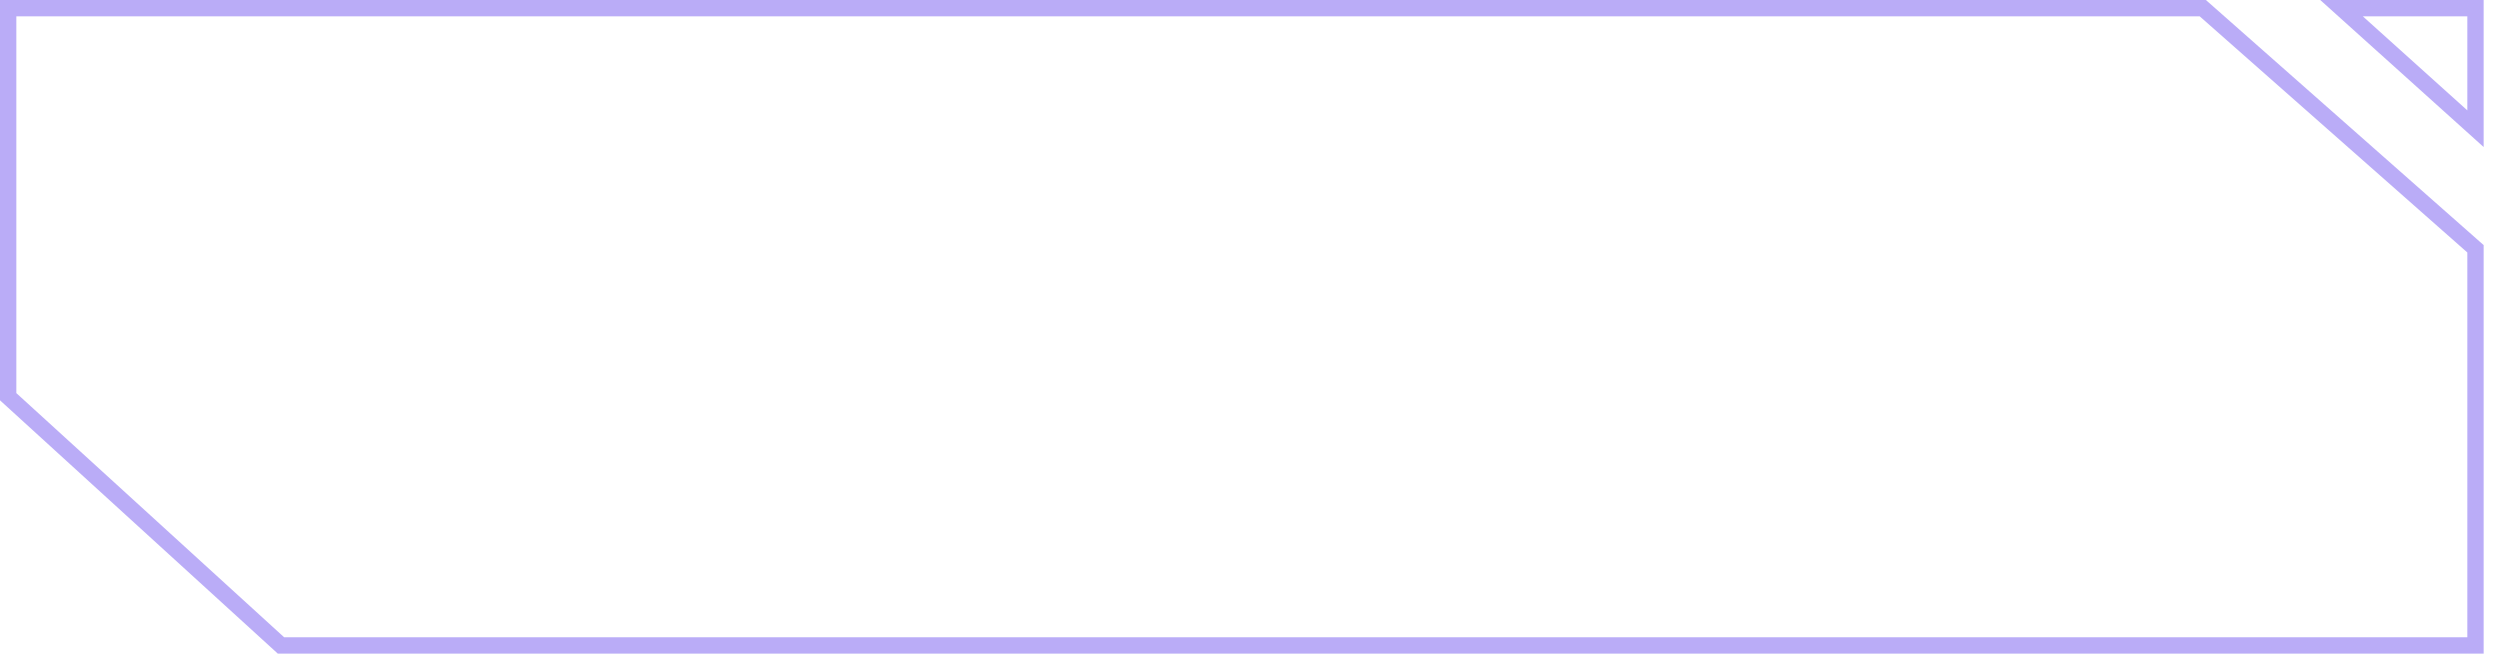 <svg width="153" height="40" viewBox="0 0 153 40" fill="none" xmlns="http://www.w3.org/2000/svg">
<path d="M0.5 0.5H134.811L151.5 15.226V39.5H17.194L0.5 24.279V0.5ZM151.5 0.5V7.877L143.303 0.5H151.5Z" stroke="#775AF0" stroke-opacity="0.5"/>
</svg>
